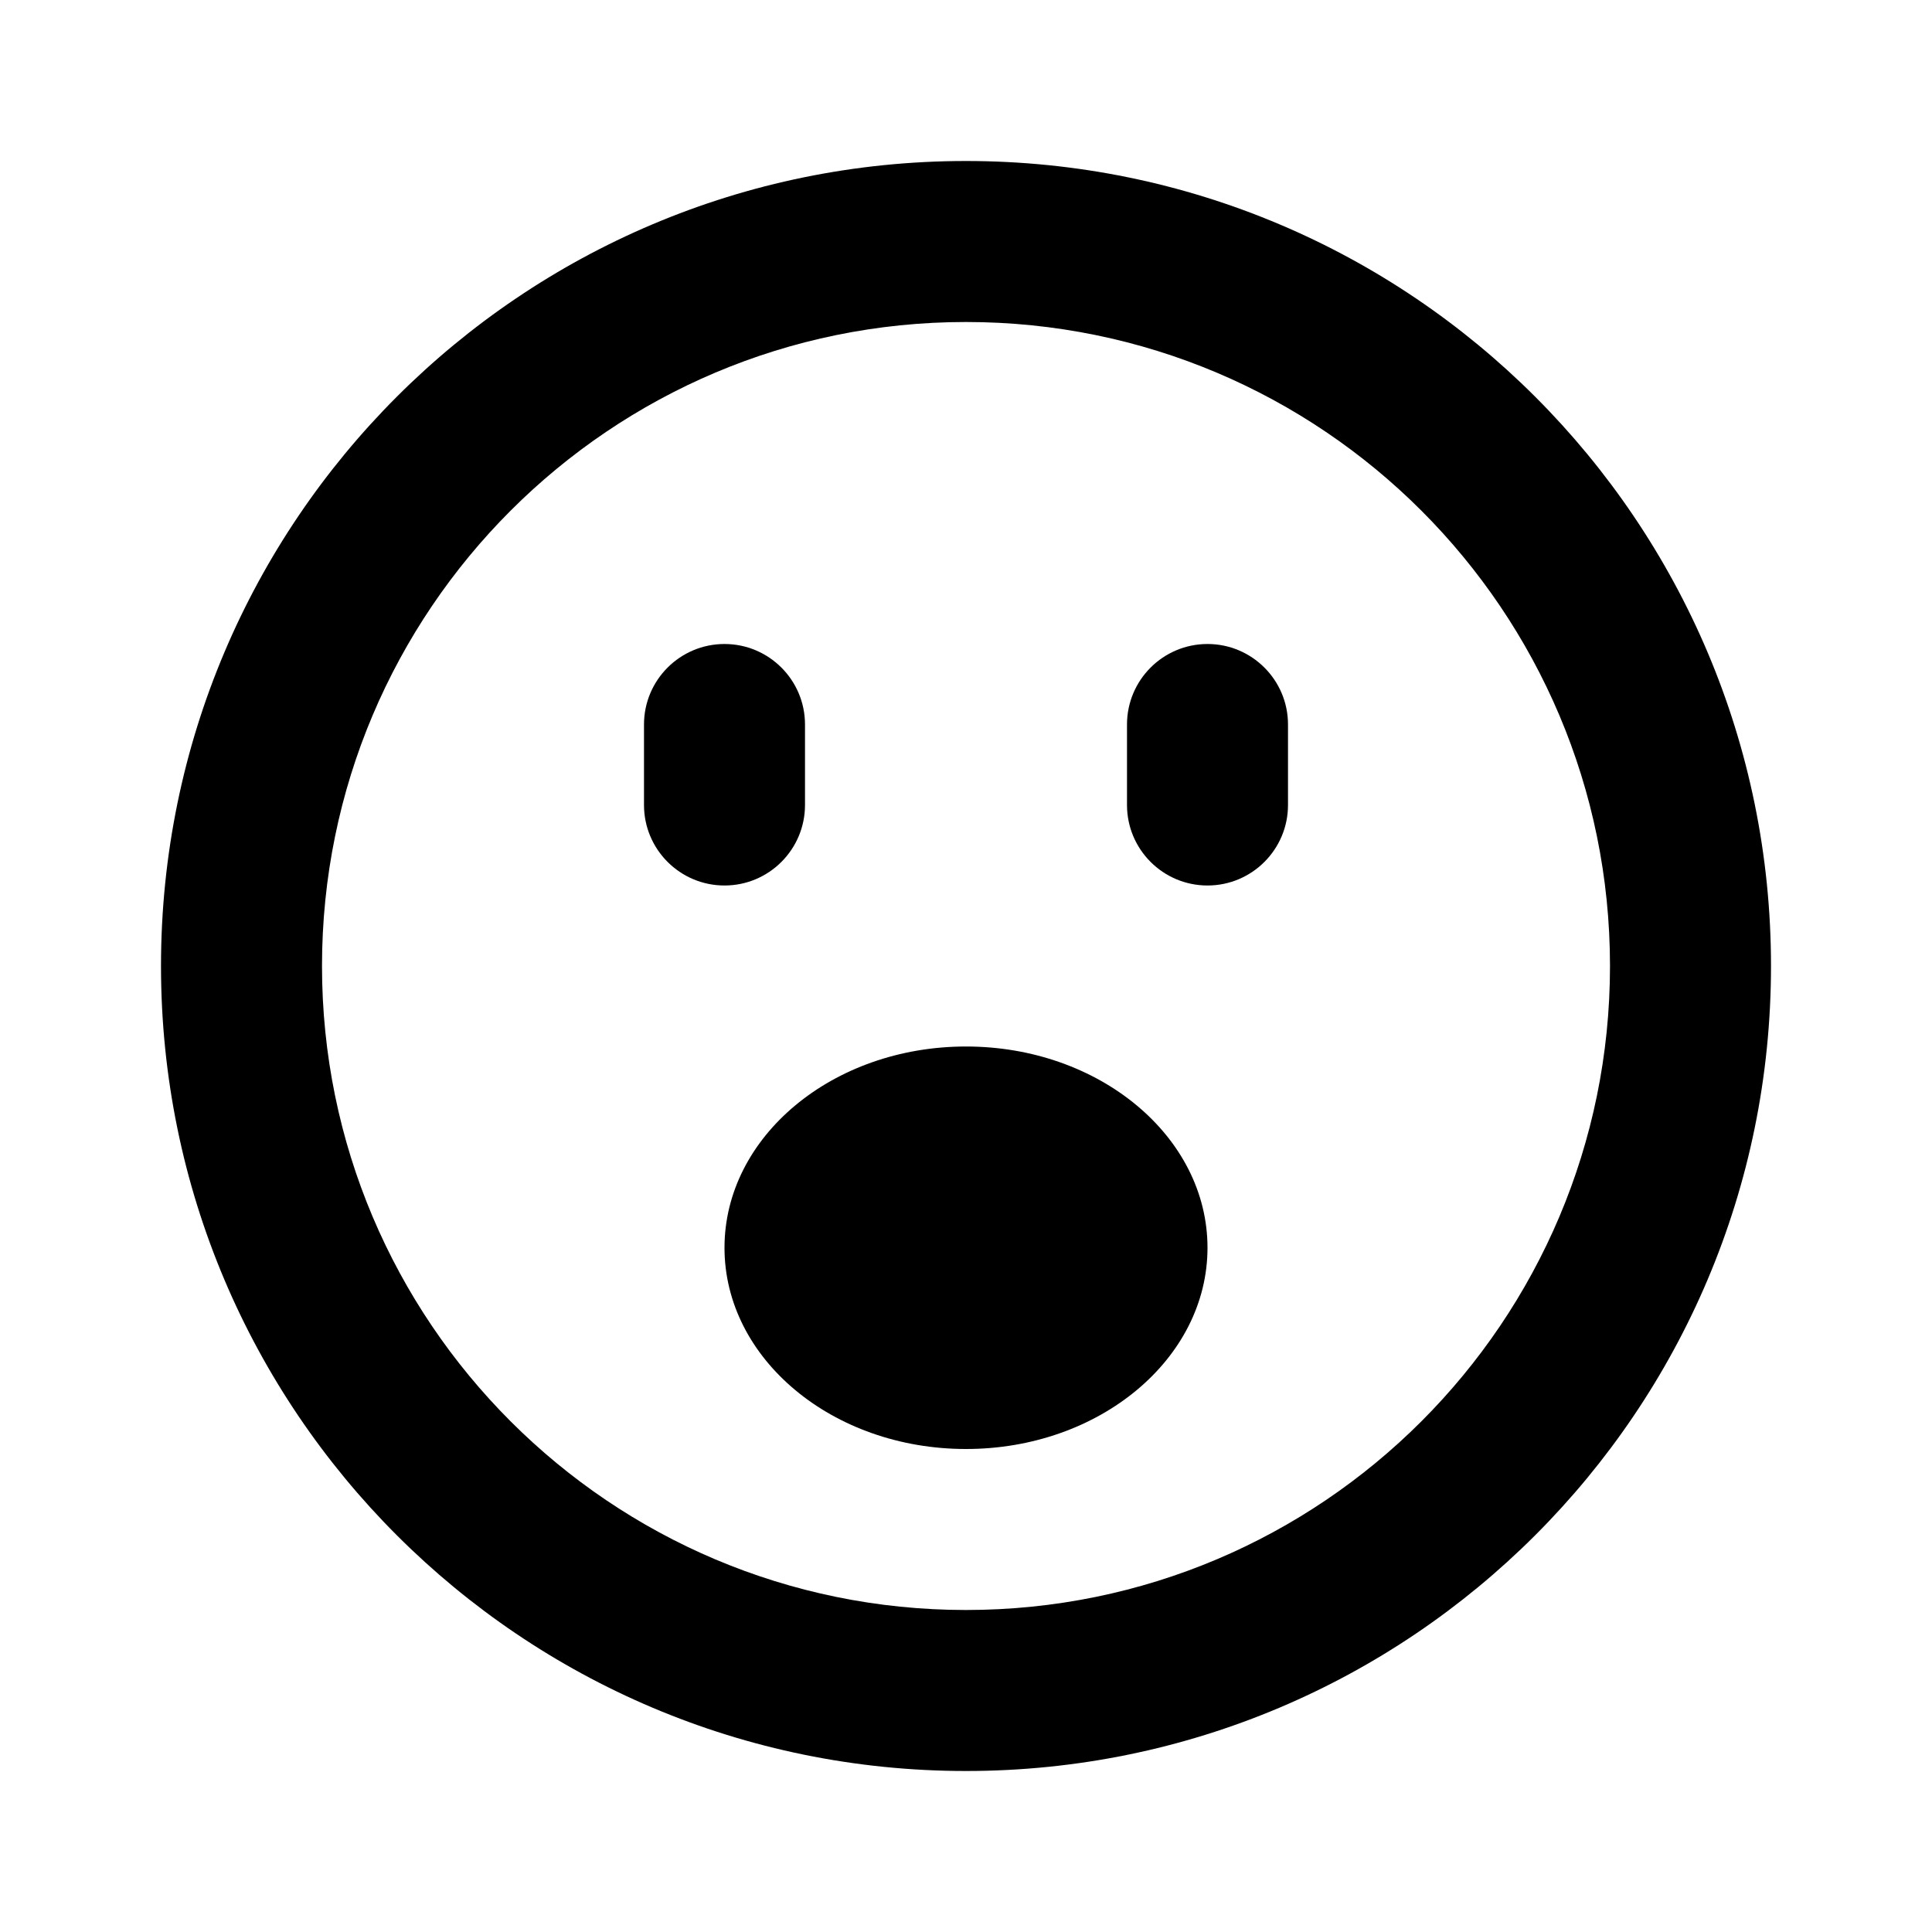 <svg width="24" height="24" viewBox="0 0 24 24" fill="none" xmlns="http://www.w3.org/2000/svg">
<g id="n-icon-emoji-wow">
<g id="Vector">
<path fill-rule="evenodd" clip-rule="evenodd" d="M22 12C22 6.477 17.523 2 12 2C6.477 2 2 6.477 2 12C2 17.523 6.477 22 12 22C17.523 22 22 17.523 22 12ZM4 12C4 7.582 7.582 4 12 4C16.418 4 20 7.582 20 12C20 16.418 16.418 20 12 20C7.582 20 4 16.418 4 12Z" fill="black"/>
<path fill-rule="evenodd" clip-rule="evenodd" d="M12 18C13.657 18 15 16.881 15 15.5C15 14.119 13.657 13 12 13C10.343 13 9 14.119 9 15.5C9 16.881 10.343 18 12 18Z" fill="black"/>
<path fill-rule="evenodd" clip-rule="evenodd" d="M15 8C15.552 8 16 8.448 16 9V10C16 10.552 15.552 11 15 11C14.448 11 14 10.552 14 10V9C14 8.448 14.448 8 15 8ZM9 8C9.552 8 10 8.448 10 9V10C10 10.552 9.552 11 9 11C8.448 11 8 10.552 8 10V9C8 8.448 8.448 8 9 8Z" fill="black"/>
</g>
</g>
</svg>
